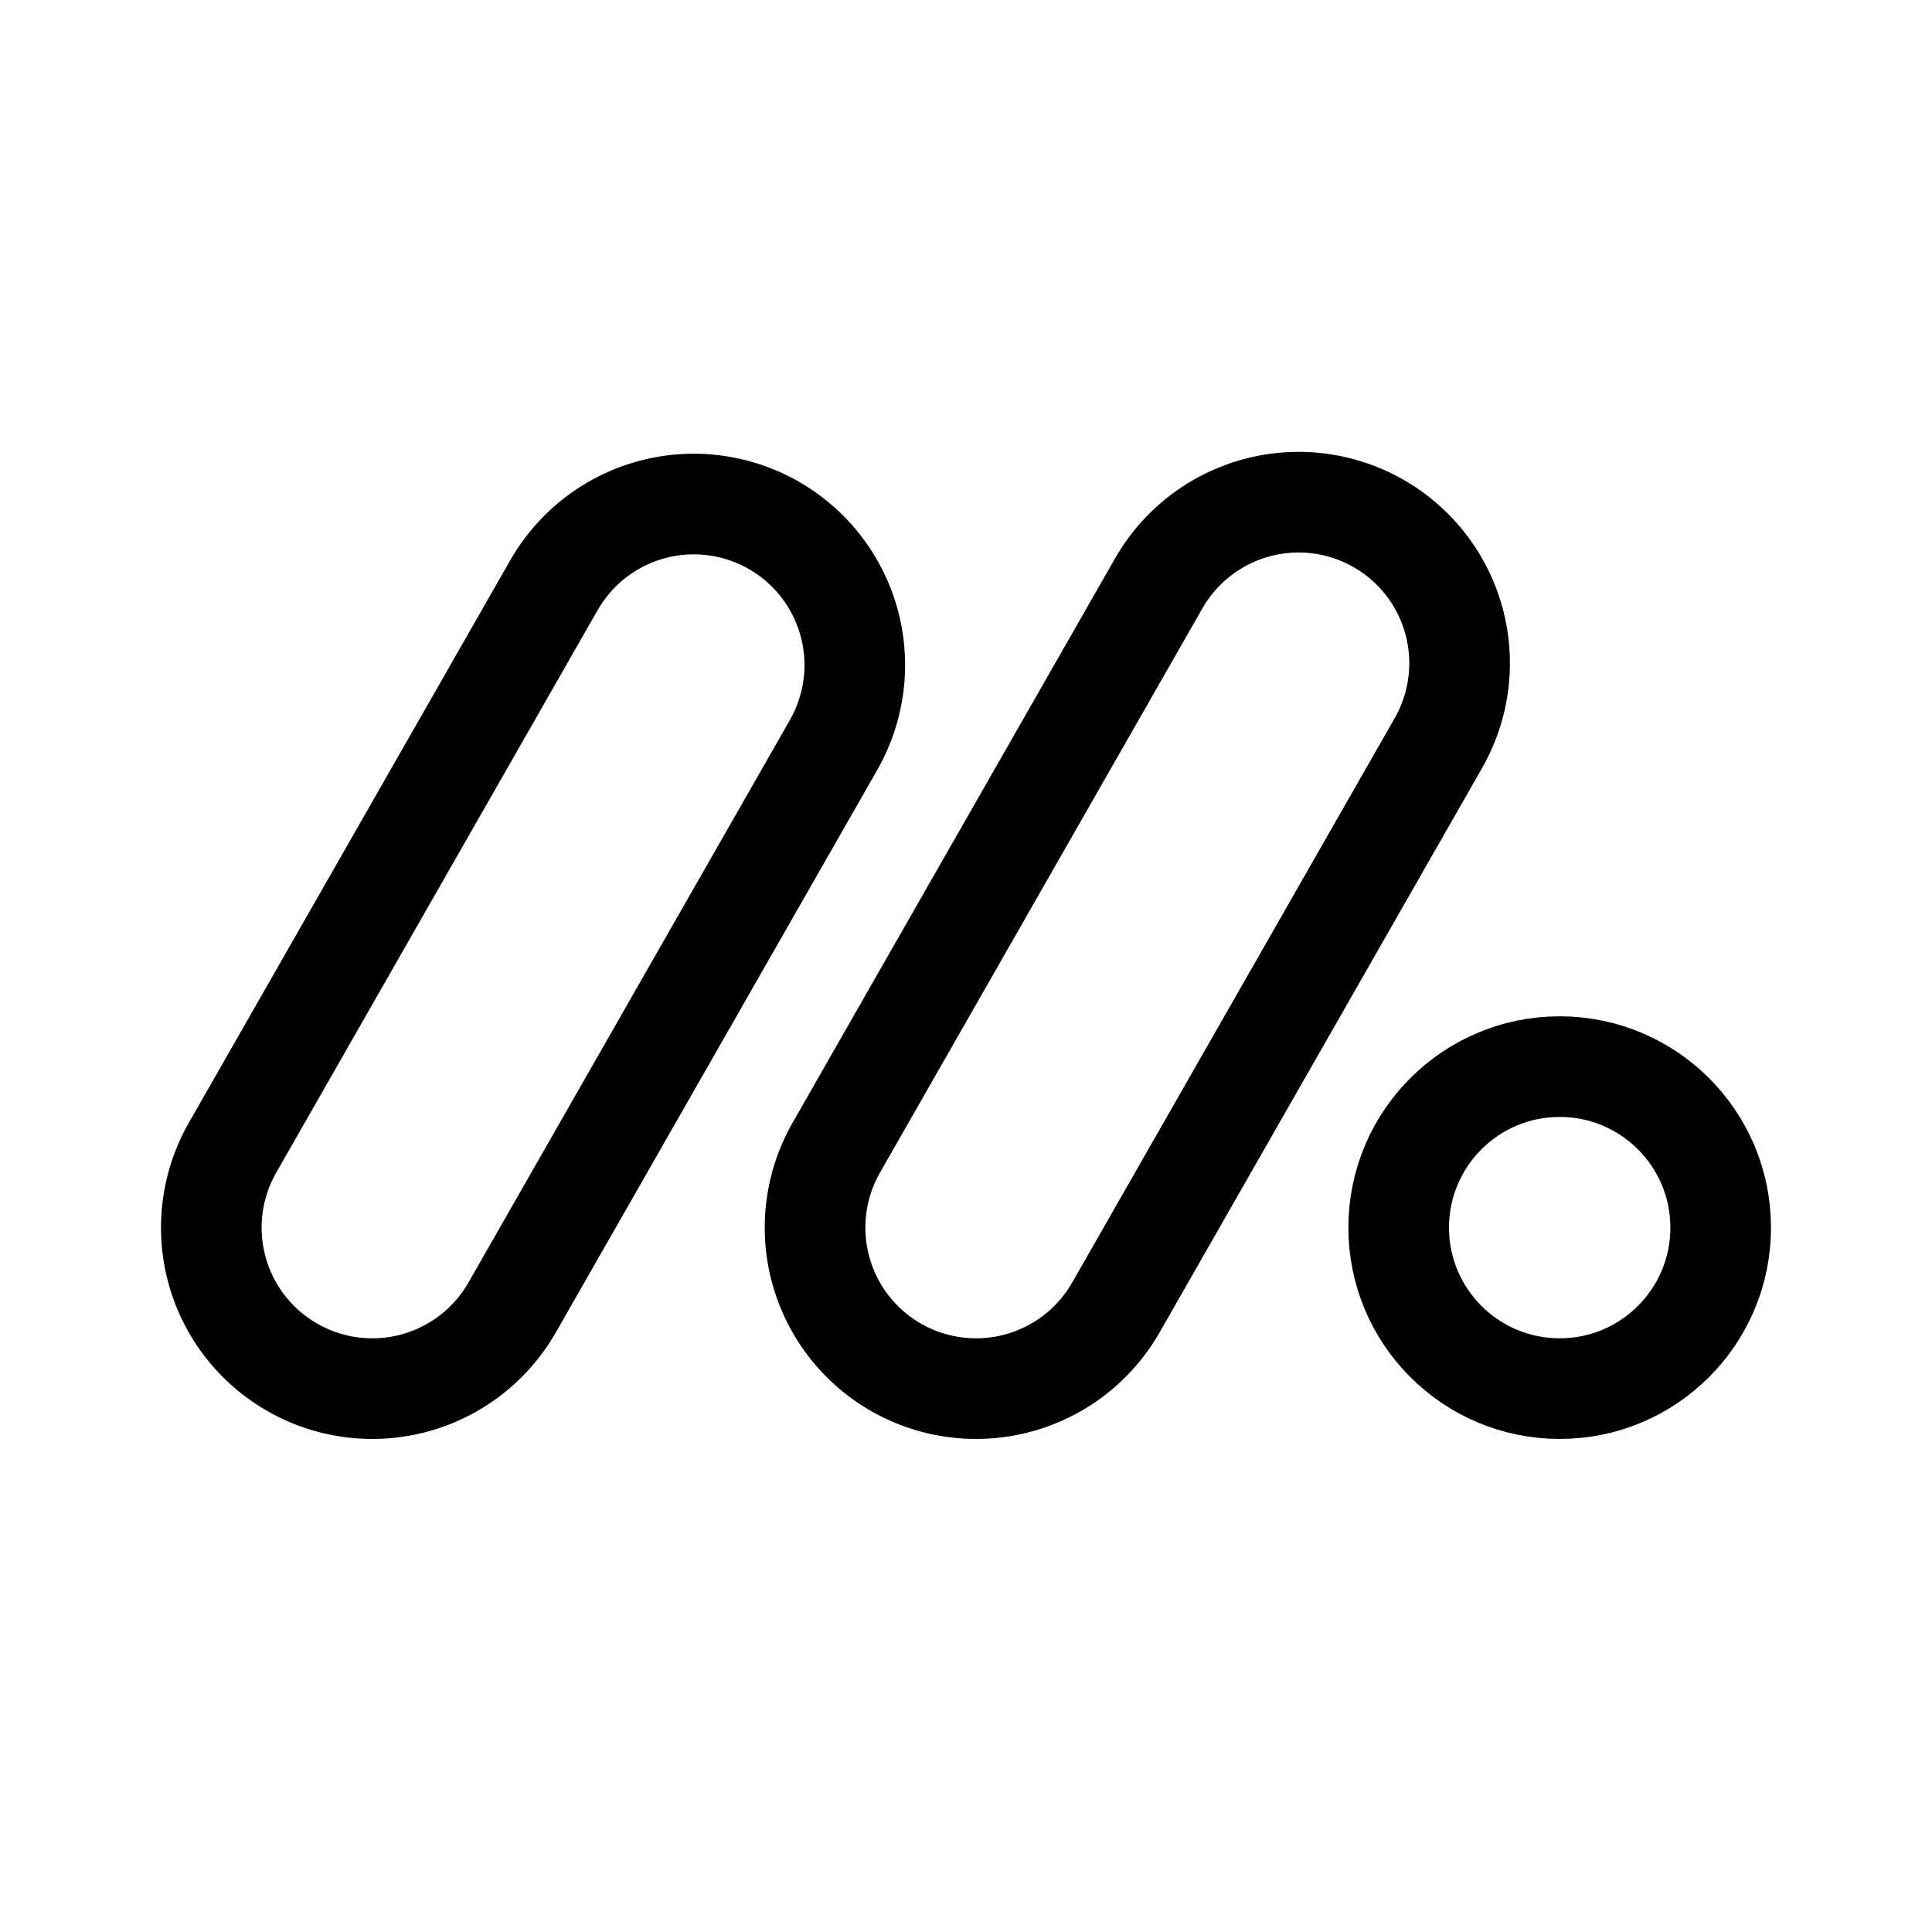 <svg width="76" height="76" viewBox="0 0 192 192" fill="none" xmlns="http://www.w3.org/2000/svg"><path d="m55.14 58-32 56m92-56-32 56m-.28-40-32 56m92-56-32 56m-60.004 0A15.997 15.997 0 0 1 29 135.856a15.99 15.99 0 0 1-7.455-9.715A15.996 15.996 0 0 1 23.144 114m87.712 16a15.986 15.986 0 0 1-9.715 7.455A16 16 0 0 1 83.144 114m-.288-40a16 16 0 0 0-27.712-16m87.712 16a16 16 0 1 0-27.712-16" stroke="#000" stroke-width="10" stroke-linecap="round" stroke-linejoin="round"/><circle cx="155" cy="122" r="16" stroke="#000" stroke-width="10" stroke-linecap="round" stroke-linejoin="round"/></svg>